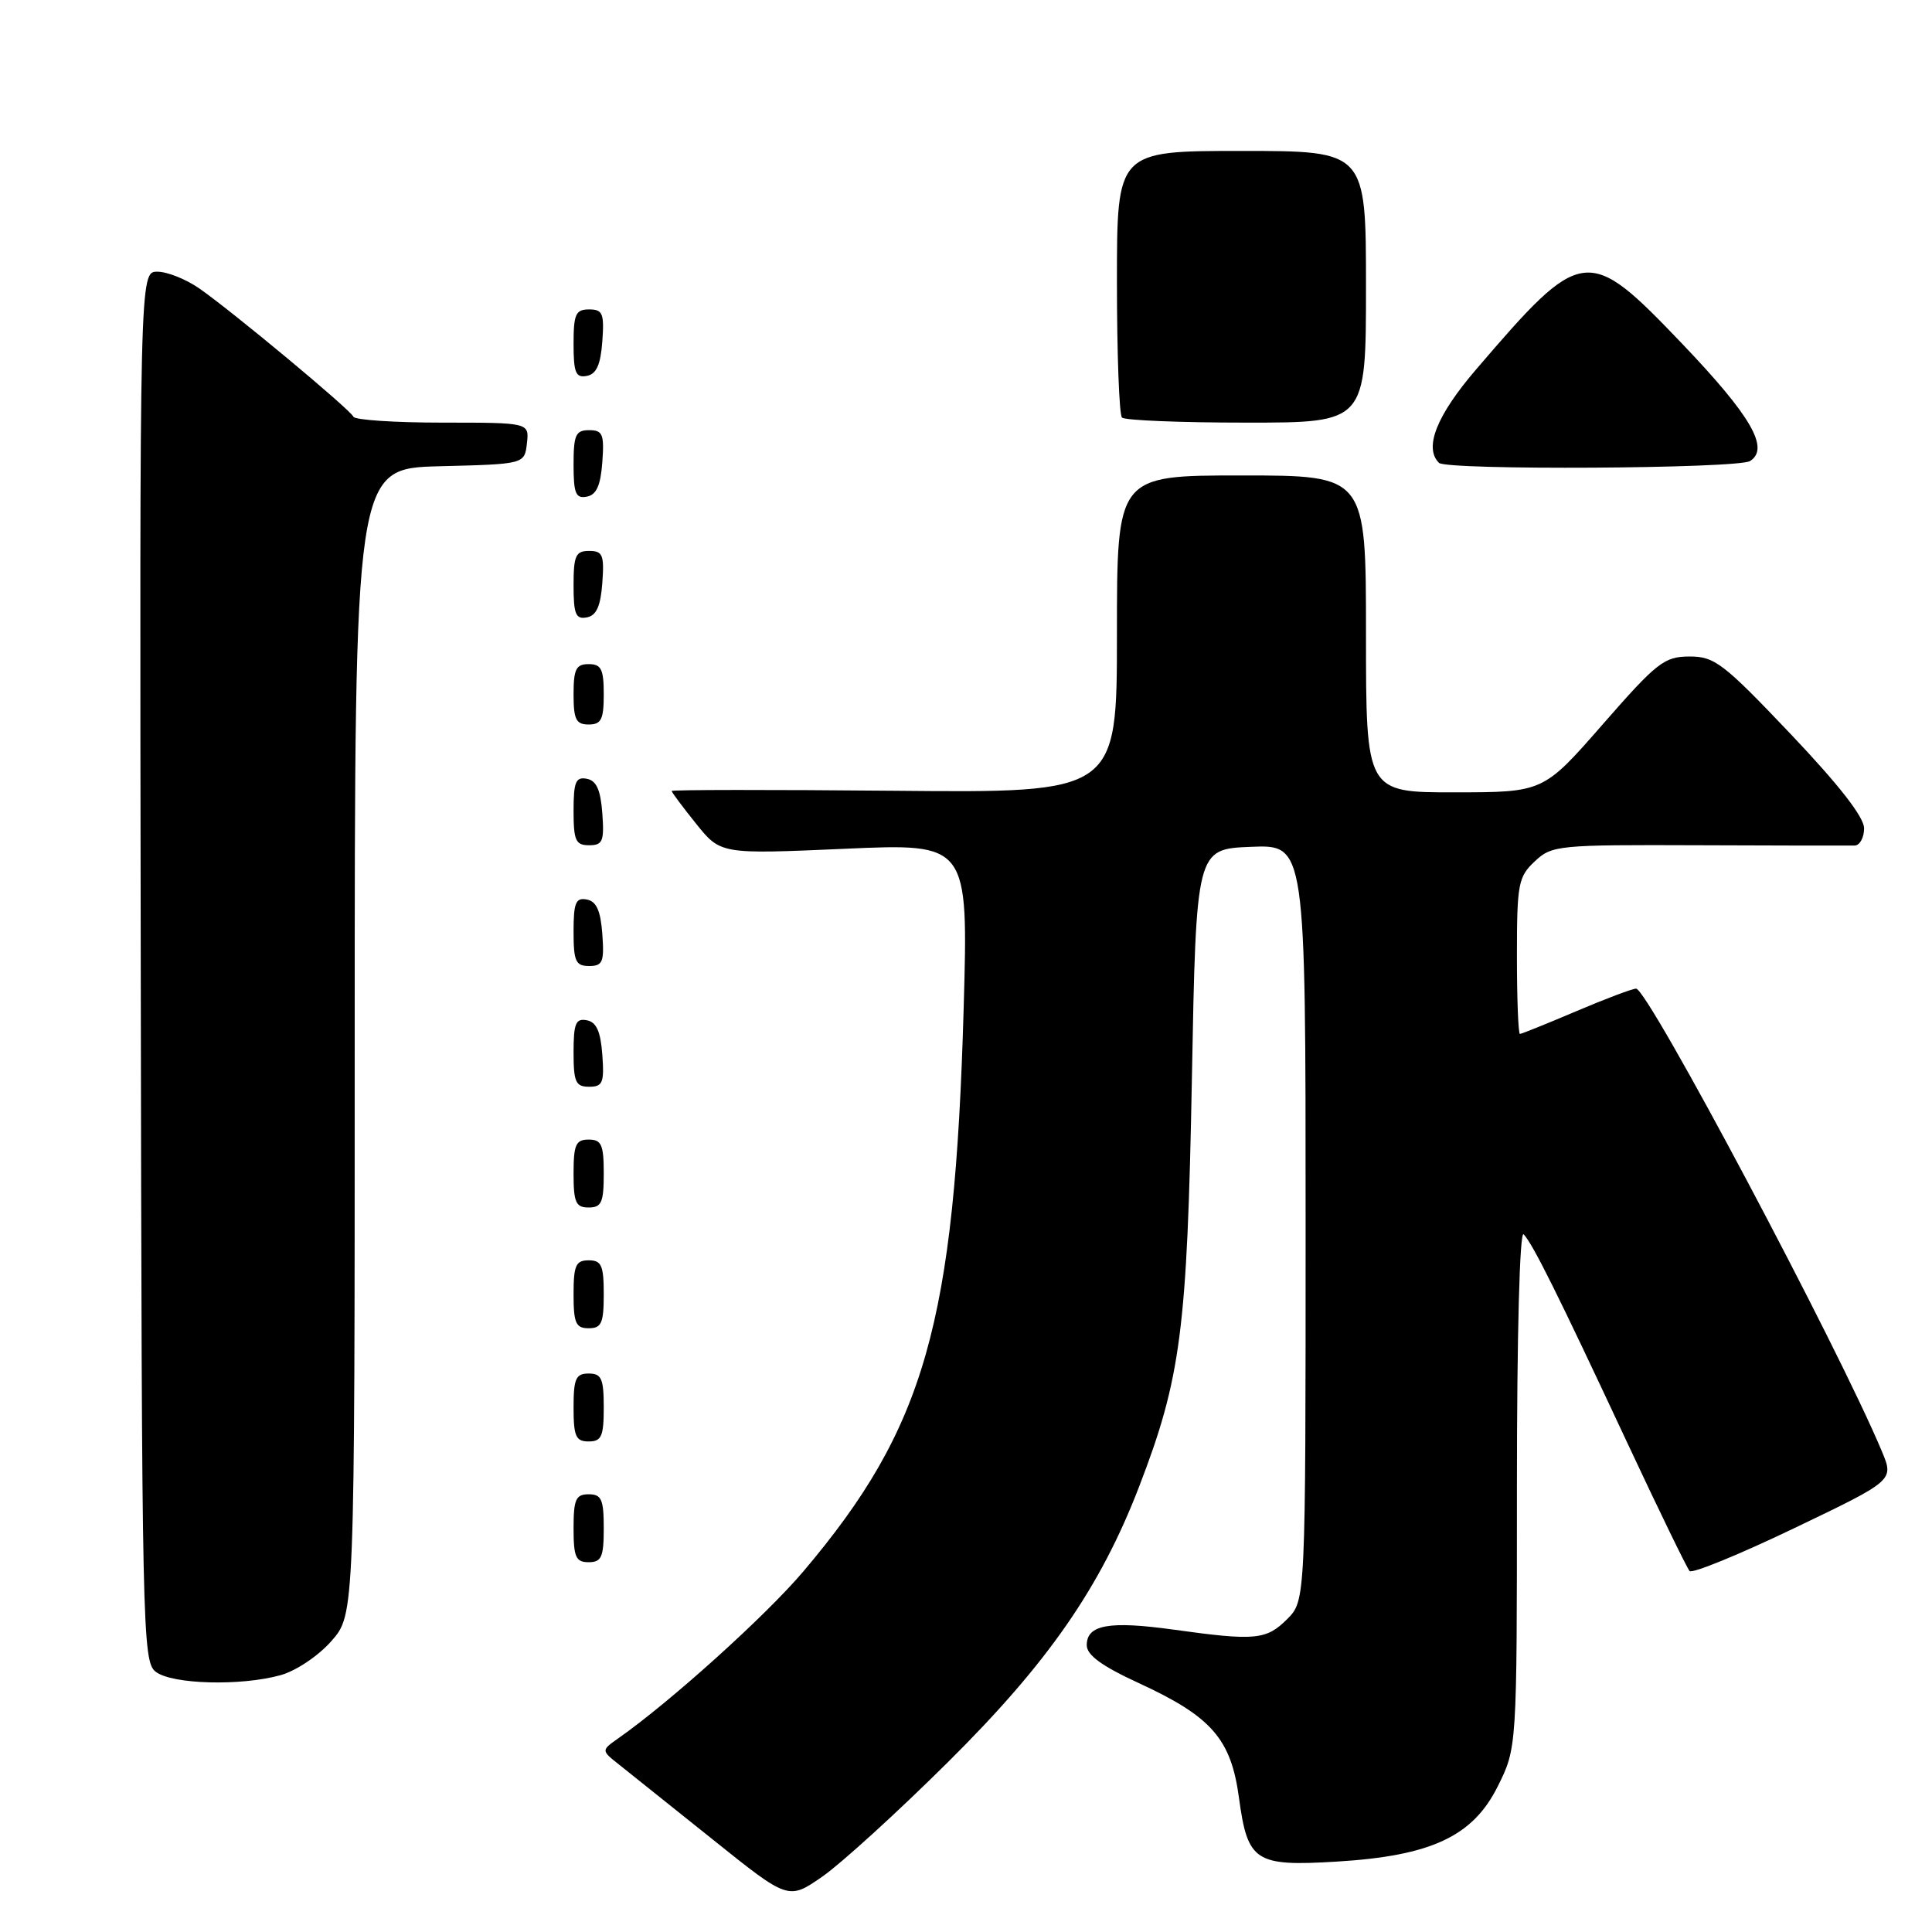 <?xml version="1.0" encoding="UTF-8" standalone="no"?>
<!DOCTYPE svg PUBLIC "-//W3C//DTD SVG 1.1//EN" "http://www.w3.org/Graphics/SVG/1.1/DTD/svg11.dtd" >
<svg xmlns="http://www.w3.org/2000/svg" xmlns:xlink="http://www.w3.org/1999/xlink" version="1.1" viewBox="0 0 256 256">
 <g >
 <path fill="currentColor"
d=" M 125.60 233.50 C 138.85 220.36 145.78 210.38 150.93 197.01 C 156.48 182.60 157.31 176.20 157.93 143.00 C 158.50 112.50 158.50 112.50 165.75 112.21 C 173.00 111.91 173.00 111.91 173.00 162.00 C 173.00 212.09 173.00 212.09 170.55 214.55 C 167.79 217.30 166.32 217.44 155.54 215.94 C 146.98 214.75 144.00 215.28 144.00 217.99 C 144.00 219.31 145.99 220.76 150.92 223.03 C 160.55 227.47 163.12 230.42 164.17 238.22 C 165.32 246.69 166.30 247.33 177.15 246.67 C 189.64 245.91 195.16 243.33 198.46 236.70 C 201.00 231.61 201.00 231.61 201.00 197.10 C 201.00 176.76 201.37 162.99 201.89 163.55 C 203.12 164.85 206.45 171.55 215.54 191.00 C 219.78 200.07 223.54 207.80 223.88 208.17 C 224.22 208.54 230.45 205.99 237.73 202.50 C 250.96 196.16 250.96 196.16 249.37 192.34 C 243.59 178.51 218.36 131.00 216.79 131.00 C 216.30 131.00 212.72 132.35 208.84 134.00 C 204.96 135.65 201.61 137.00 201.40 137.00 C 201.18 137.00 201.00 132.35 201.00 126.67 C 201.00 117.12 201.18 116.18 203.36 114.14 C 205.63 112.00 206.41 111.93 225.11 112.00 C 235.77 112.04 245.06 112.06 245.75 112.04 C 246.44 112.02 247.00 110.99 247.00 109.75 C 247.00 108.27 243.65 103.98 237.25 97.24 C 228.35 87.87 227.18 86.98 223.86 86.99 C 220.52 87.00 219.54 87.77 212.36 95.99 C 204.50 104.98 204.50 104.98 192.75 104.99 C 181.00 105.00 181.00 105.00 181.00 84.00 C 181.00 63.00 181.00 63.00 164.50 63.00 C 148.00 63.00 148.00 63.00 148.00 84.03 C 148.00 105.06 148.00 105.06 118.50 104.78 C 102.27 104.63 89.00 104.64 89.00 104.81 C 89.00 104.98 90.46 106.93 92.24 109.15 C 95.49 113.19 95.49 113.19 111.90 112.47 C 128.31 111.74 128.31 111.74 127.69 133.62 C 126.50 175.40 122.57 189.18 106.44 208.23 C 101.47 214.10 88.80 225.52 81.92 230.34 C 79.65 231.94 79.65 231.94 82.07 233.85 C 83.41 234.91 88.99 239.38 94.49 243.78 C 104.47 251.78 104.47 251.78 108.99 248.64 C 111.47 246.91 118.95 240.10 125.60 233.50 Z  M 37.17 221.97 C 39.23 221.40 42.19 219.41 43.92 217.44 C 47.00 213.93 47.00 213.93 47.00 138.00 C 47.00 62.07 47.00 62.07 58.25 61.78 C 69.50 61.50 69.50 61.50 69.82 58.75 C 70.13 56.00 70.13 56.00 58.65 56.00 C 52.33 56.00 47.02 55.65 46.83 55.22 C 46.42 54.27 30.69 41.18 26.35 38.18 C 24.61 36.98 22.14 36.00 20.85 36.00 C 18.50 36.00 18.50 36.00 18.65 128.06 C 18.79 216.43 18.87 220.19 20.65 221.53 C 22.84 223.19 31.91 223.43 37.17 221.97 Z  M 80.00 202.50 C 80.00 198.67 79.70 198.00 78.00 198.00 C 76.30 198.00 76.00 198.67 76.00 202.50 C 76.00 206.33 76.30 207.00 78.00 207.00 C 79.70 207.00 80.00 206.33 80.00 202.50 Z  M 80.00 186.50 C 80.00 182.67 79.70 182.00 78.00 182.00 C 76.30 182.00 76.00 182.67 76.00 186.50 C 76.00 190.33 76.30 191.00 78.00 191.00 C 79.70 191.00 80.00 190.33 80.00 186.50 Z  M 80.00 171.50 C 80.00 167.67 79.70 167.00 78.00 167.00 C 76.30 167.00 76.00 167.67 76.00 171.50 C 76.00 175.33 76.30 176.00 78.00 176.00 C 79.70 176.00 80.00 175.33 80.00 171.50 Z  M 80.00 155.50 C 80.00 151.67 79.70 151.00 78.00 151.00 C 76.30 151.00 76.00 151.67 76.00 155.50 C 76.00 159.33 76.30 160.00 78.00 160.00 C 79.70 160.00 80.00 159.33 80.00 155.50 Z  M 79.81 139.76 C 79.58 136.66 79.03 135.43 77.75 135.19 C 76.29 134.91 76.00 135.61 76.00 139.43 C 76.00 143.38 76.28 144.00 78.06 144.00 C 79.86 144.00 80.08 143.47 79.81 139.76 Z  M 79.81 123.76 C 79.58 120.66 79.03 119.43 77.75 119.19 C 76.29 118.91 76.00 119.61 76.00 123.43 C 76.00 127.38 76.28 128.00 78.06 128.00 C 79.86 128.00 80.08 127.47 79.81 123.76 Z  M 79.81 107.76 C 79.58 104.66 79.03 103.43 77.75 103.19 C 76.29 102.91 76.00 103.61 76.00 107.43 C 76.00 111.38 76.28 112.00 78.06 112.00 C 79.86 112.00 80.08 111.47 79.81 107.76 Z  M 80.00 92.00 C 80.00 88.67 79.67 88.00 78.00 88.00 C 76.33 88.00 76.00 88.67 76.00 92.00 C 76.00 95.33 76.33 96.00 78.00 96.00 C 79.67 96.00 80.00 95.33 80.00 92.00 Z  M 79.81 77.24 C 80.08 73.53 79.86 73.00 78.06 73.00 C 76.28 73.00 76.00 73.62 76.00 77.57 C 76.00 81.39 76.29 82.09 77.75 81.81 C 79.03 81.57 79.58 80.34 79.81 77.24 Z  M 79.81 61.24 C 80.08 57.53 79.86 57.00 78.06 57.00 C 76.28 57.00 76.00 57.62 76.00 61.57 C 76.00 65.39 76.29 66.09 77.75 65.81 C 79.03 65.57 79.58 64.34 79.81 61.24 Z  M 231.89 61.09 C 234.53 59.42 232.03 55.11 222.87 45.52 C 210.34 32.42 209.69 32.50 195.56 48.99 C 190.35 55.07 188.66 59.33 190.67 61.33 C 191.67 62.33 230.28 62.11 231.89 61.09 Z  M 181.00 38.00 C 181.00 20.00 181.00 20.00 164.50 20.00 C 148.00 20.00 148.00 20.00 148.00 37.33 C 148.00 46.87 148.30 54.97 148.67 55.33 C 149.03 55.70 156.46 56.00 165.17 56.00 C 181.00 56.00 181.00 56.00 181.00 38.00 Z  M 79.81 45.24 C 80.08 41.53 79.86 41.00 78.06 41.00 C 76.28 41.00 76.00 41.62 76.00 45.57 C 76.00 49.39 76.29 50.09 77.75 49.81 C 79.03 49.57 79.58 48.34 79.81 45.24 Z "/>
</g>
</svg>